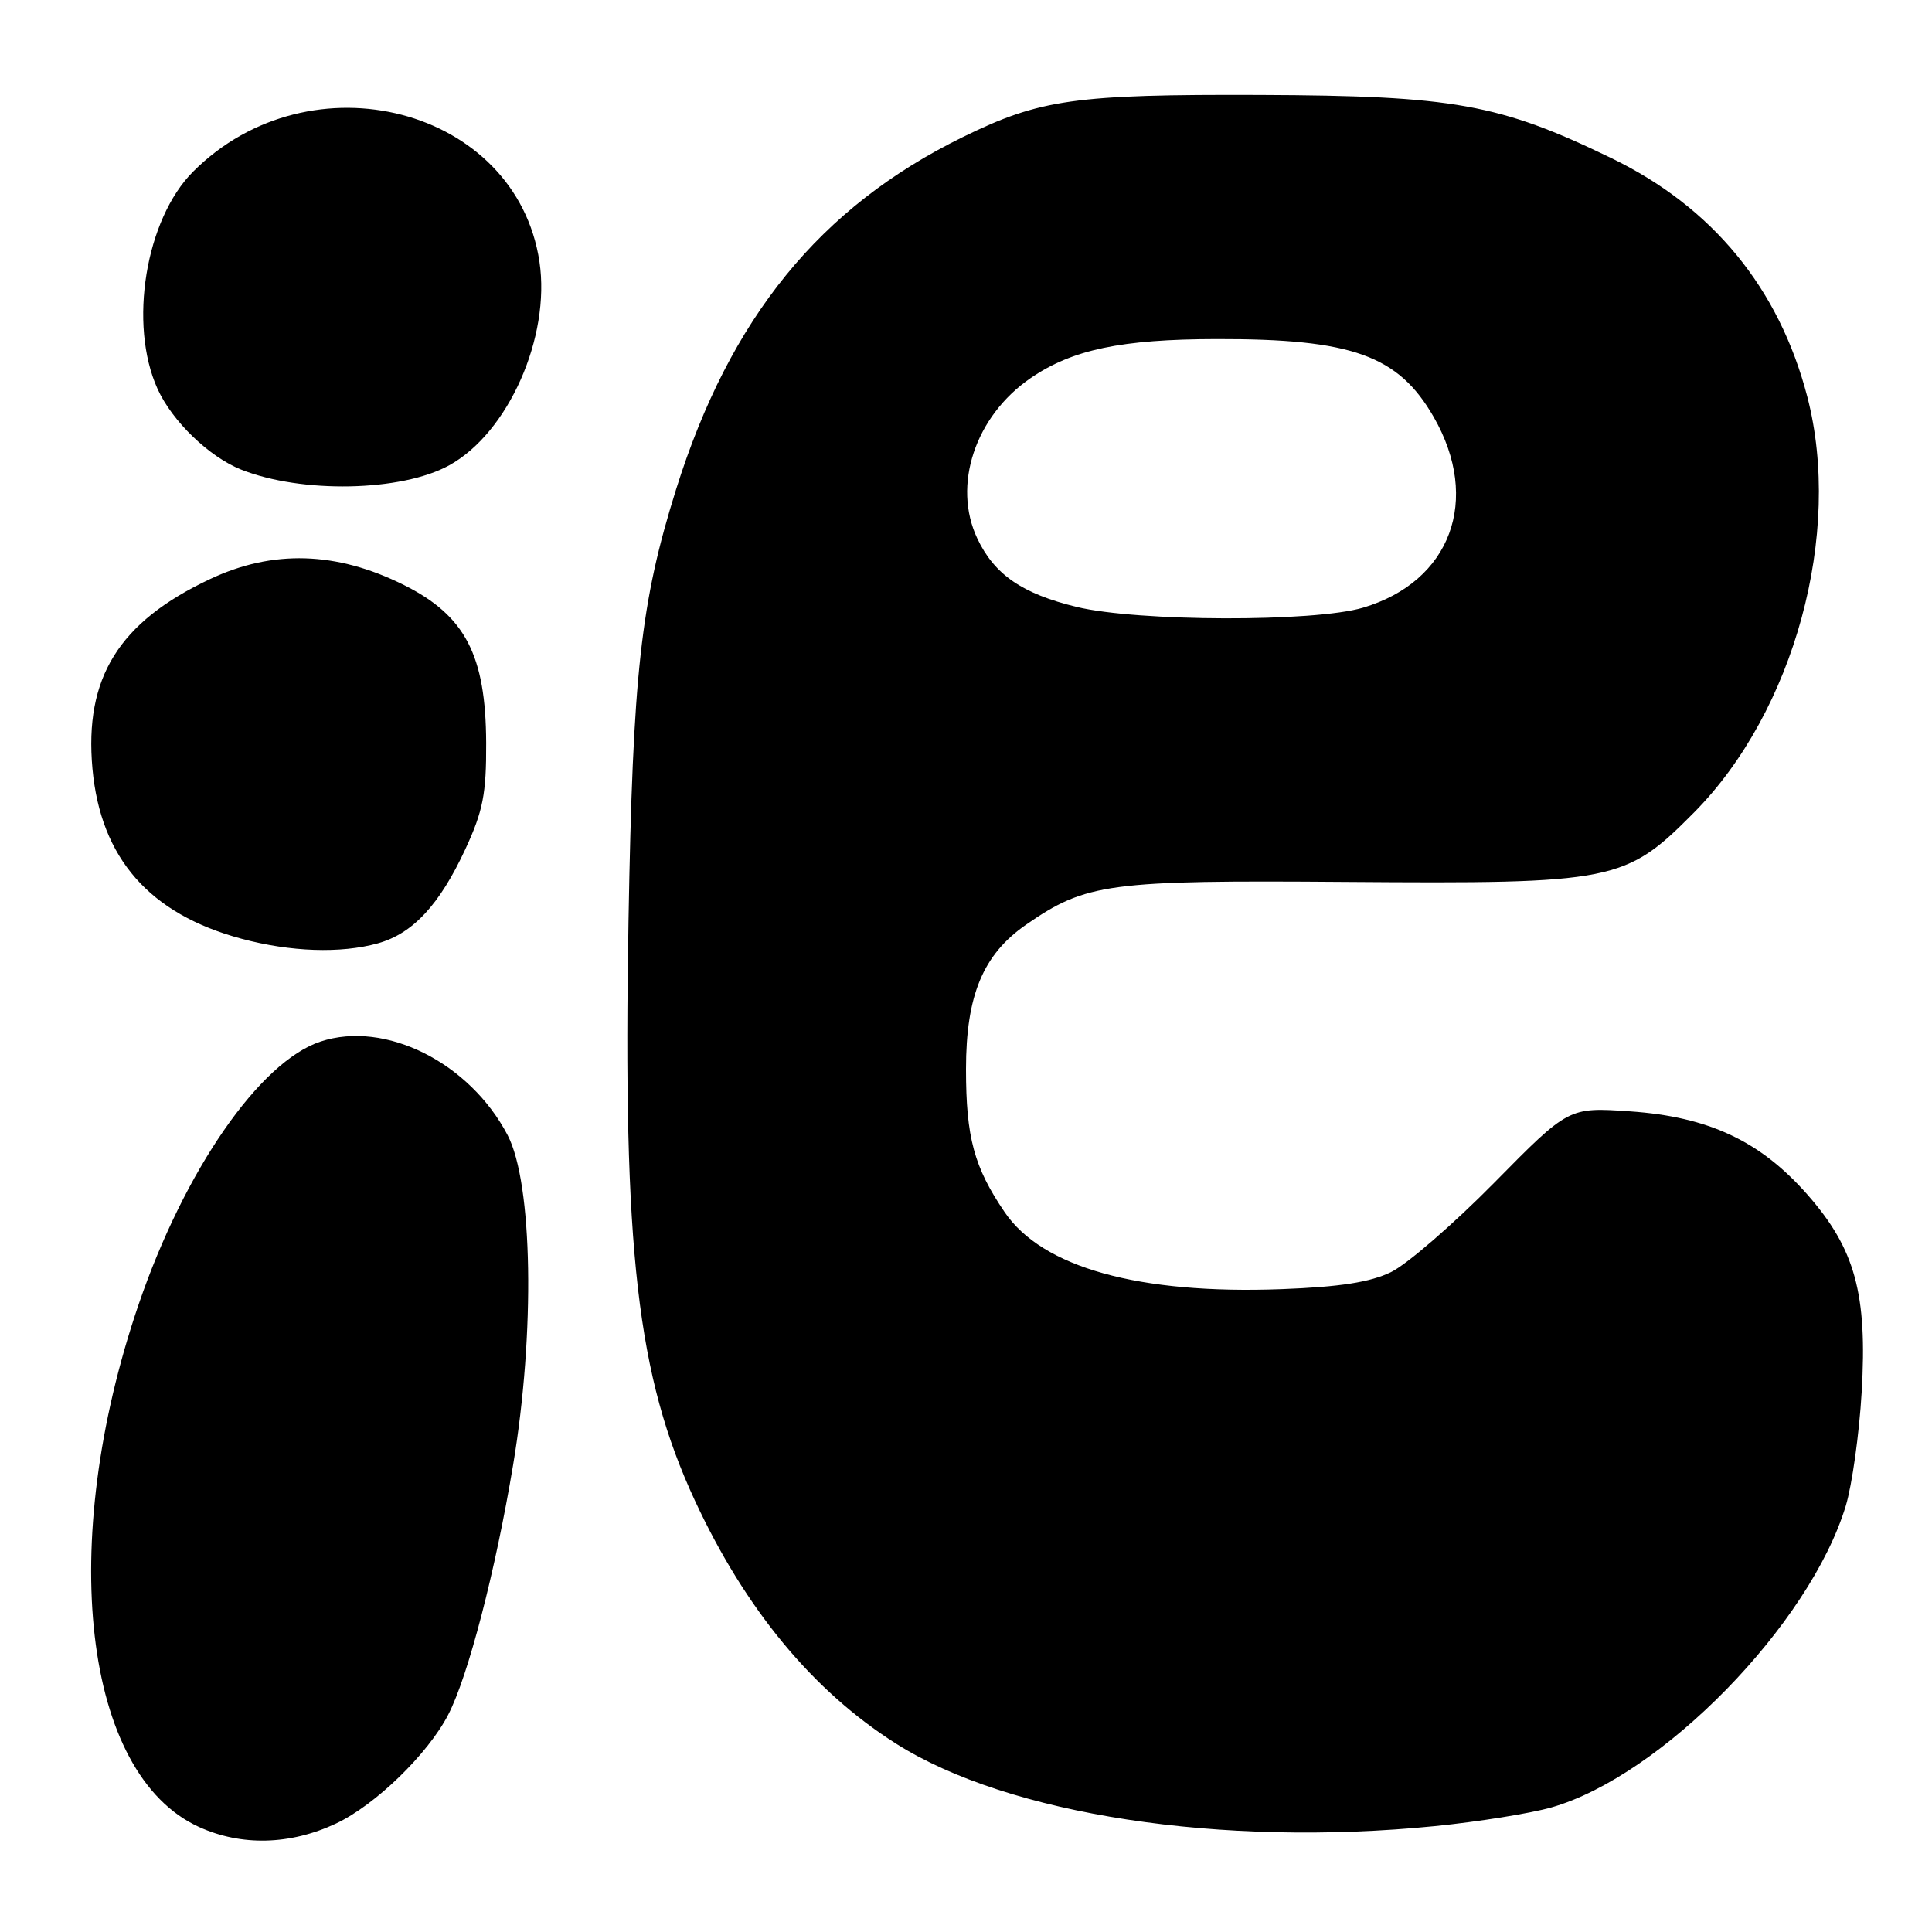 <?xml version="1.0" encoding="UTF-8" standalone="no"?>
<!DOCTYPE svg PUBLIC "-//W3C//DTD SVG 1.1//EN" "http://www.w3.org/Graphics/SVG/1.1/DTD/svg11.dtd" >
<svg xmlns="http://www.w3.org/2000/svg" xmlns:xlink="http://www.w3.org/1999/xlink" version="1.1" viewBox="0 0 256 256">
 <g >
 <path fill="currentColor"
d=" M 44.50 241.64 C 49.70 239.21 56.69 232.43 59.39 227.21 C 62.03 222.11 65.65 208.17 67.99 194.11 C 70.92 176.55 70.59 156.81 67.27 150.43 C 62.24 140.79 51.04 135.18 42.48 138.01 C 34.41 140.67 24.44 155.08 18.37 172.84 C 7.51 204.63 11.04 235.12 26.38 242.09 C 32.00 244.64 38.43 244.48 44.50 241.64 Z  M 190.14 241.97 C 195.84 241.40 202.77 240.29 205.55 239.50 C 220.20 235.33 239.83 215.22 244.58 199.52 C 245.41 196.76 246.36 189.99 246.68 184.48 C 247.45 171.45 245.82 165.50 239.51 158.31 C 233.25 151.19 226.41 147.98 215.99 147.26 C 207.86 146.70 207.86 146.70 198.00 156.71 C 192.58 162.21 186.42 167.54 184.32 168.56 C 181.56 169.90 177.53 170.53 169.79 170.82 C 150.91 171.52 138.10 167.96 133.11 160.60 C 129.07 154.66 128.00 150.71 128.00 141.67 C 128.00 131.90 130.25 126.49 135.94 122.54 C 143.92 117.01 146.84 116.62 178.37 116.86 C 213.95 117.12 215.37 116.84 224.46 107.67 C 237.76 94.26 244.19 70.65 239.47 52.54 C 235.72 38.16 226.90 27.43 213.49 20.94 C 198.66 13.76 192.62 12.68 167.00 12.58 C 142.39 12.49 137.83 13.14 127.58 18.16 C 108.65 27.44 96.72 42.11 89.59 64.83 C 84.89 79.83 83.85 89.22 83.28 122.02 C 82.52 165.74 84.42 182.33 92.08 198.84 C 98.77 213.24 107.72 224.06 118.71 231.03 C 133.61 240.48 161.80 244.79 190.14 241.97 Z  M 50.06 125.00 C 54.70 123.71 58.24 119.90 61.67 112.50 C 64.00 107.47 64.45 105.19 64.42 98.43 C 64.37 86.80 61.65 81.58 53.53 77.52 C 44.60 73.06 36.13 72.80 27.79 76.75 C 15.73 82.44 11.16 89.83 12.25 101.85 C 13.33 113.72 19.81 121.12 32.01 124.39 C 38.52 126.14 45.15 126.36 50.06 125.00 Z  M 59.50 61.67 C 67.35 57.36 72.97 44.68 71.48 34.68 C 68.41 14.26 41.17 7.16 25.59 22.74 C 19.28 29.05 17.00 43.00 20.88 51.54 C 22.82 55.82 27.70 60.52 31.94 62.22 C 39.96 65.41 53.17 65.15 59.50 61.67 Z  M 142.66 80.42 C 135.45 78.67 131.77 76.14 129.51 71.38 C 126.16 64.32 129.20 55.14 136.58 50.09 C 142.08 46.32 148.59 44.95 161.20 44.93 C 179.17 44.89 185.29 47.09 189.98 55.27 C 196.26 66.22 192.24 77.07 180.61 80.52 C 174.13 82.45 150.78 82.38 142.66 80.42 Z "/>
</g>
</svg>